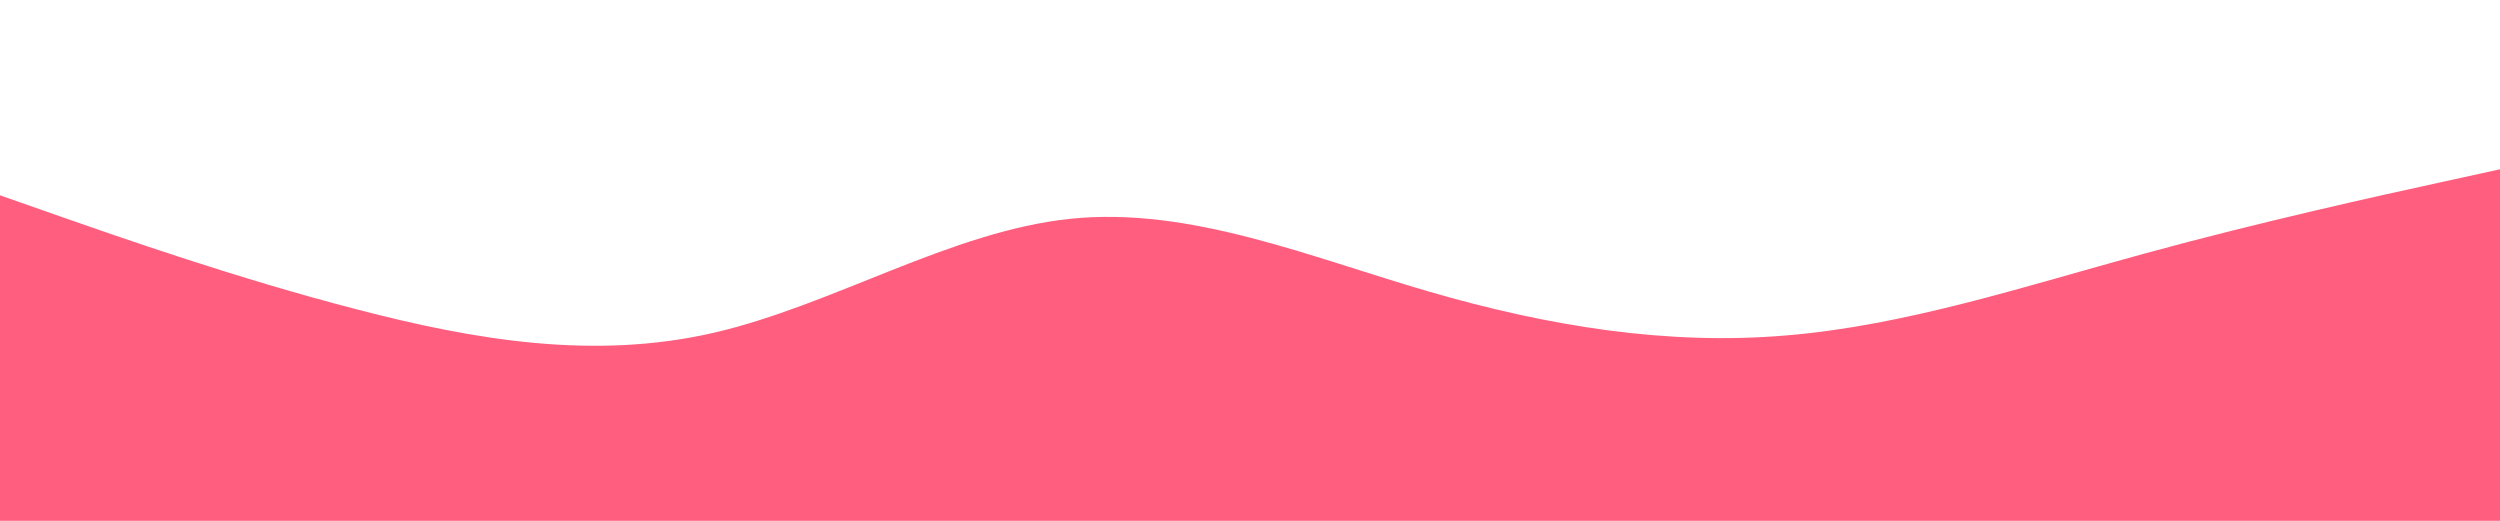 <svg id="visual" viewBox="0 0 960 200" width="960" height="200" xmlns="http://www.w3.org/2000/svg" xmlns:xlink="http://www.w3.org/1999/xlink" version="1.1"><rect x="0" y="0" width="960" height="200" fill="#ffffff"></rect><path d="M0 75L22.8 83C45.7 91 91.3 107 137 118.8C182.7 130.7 228.3 138.3 274 127.8C319.7 117.3 365.3 88.7 411.2 84C457 79.3 503 98.7 548.8 112C594.7 125.3 640.3 132.7 686 128.8C731.7 125 777.3 110 823 97.5C868.7 85 914.3 75 937.2 70L960 65L960 201L937.2 201C914.3 201 868.7 201 823 201C777.3 201 731.7 201 686 201C640.3 201 594.7 201 548.8 201C503 201 457 201 411.2 201C365.3 201 319.7 201 274 201C228.3 201 182.7 201 137 201C91.3 201 45.7 201 22.8 201L0 201Z" fill="#ff5e7e" stroke-linecap="round" stroke-linejoin="miter"></path></svg>